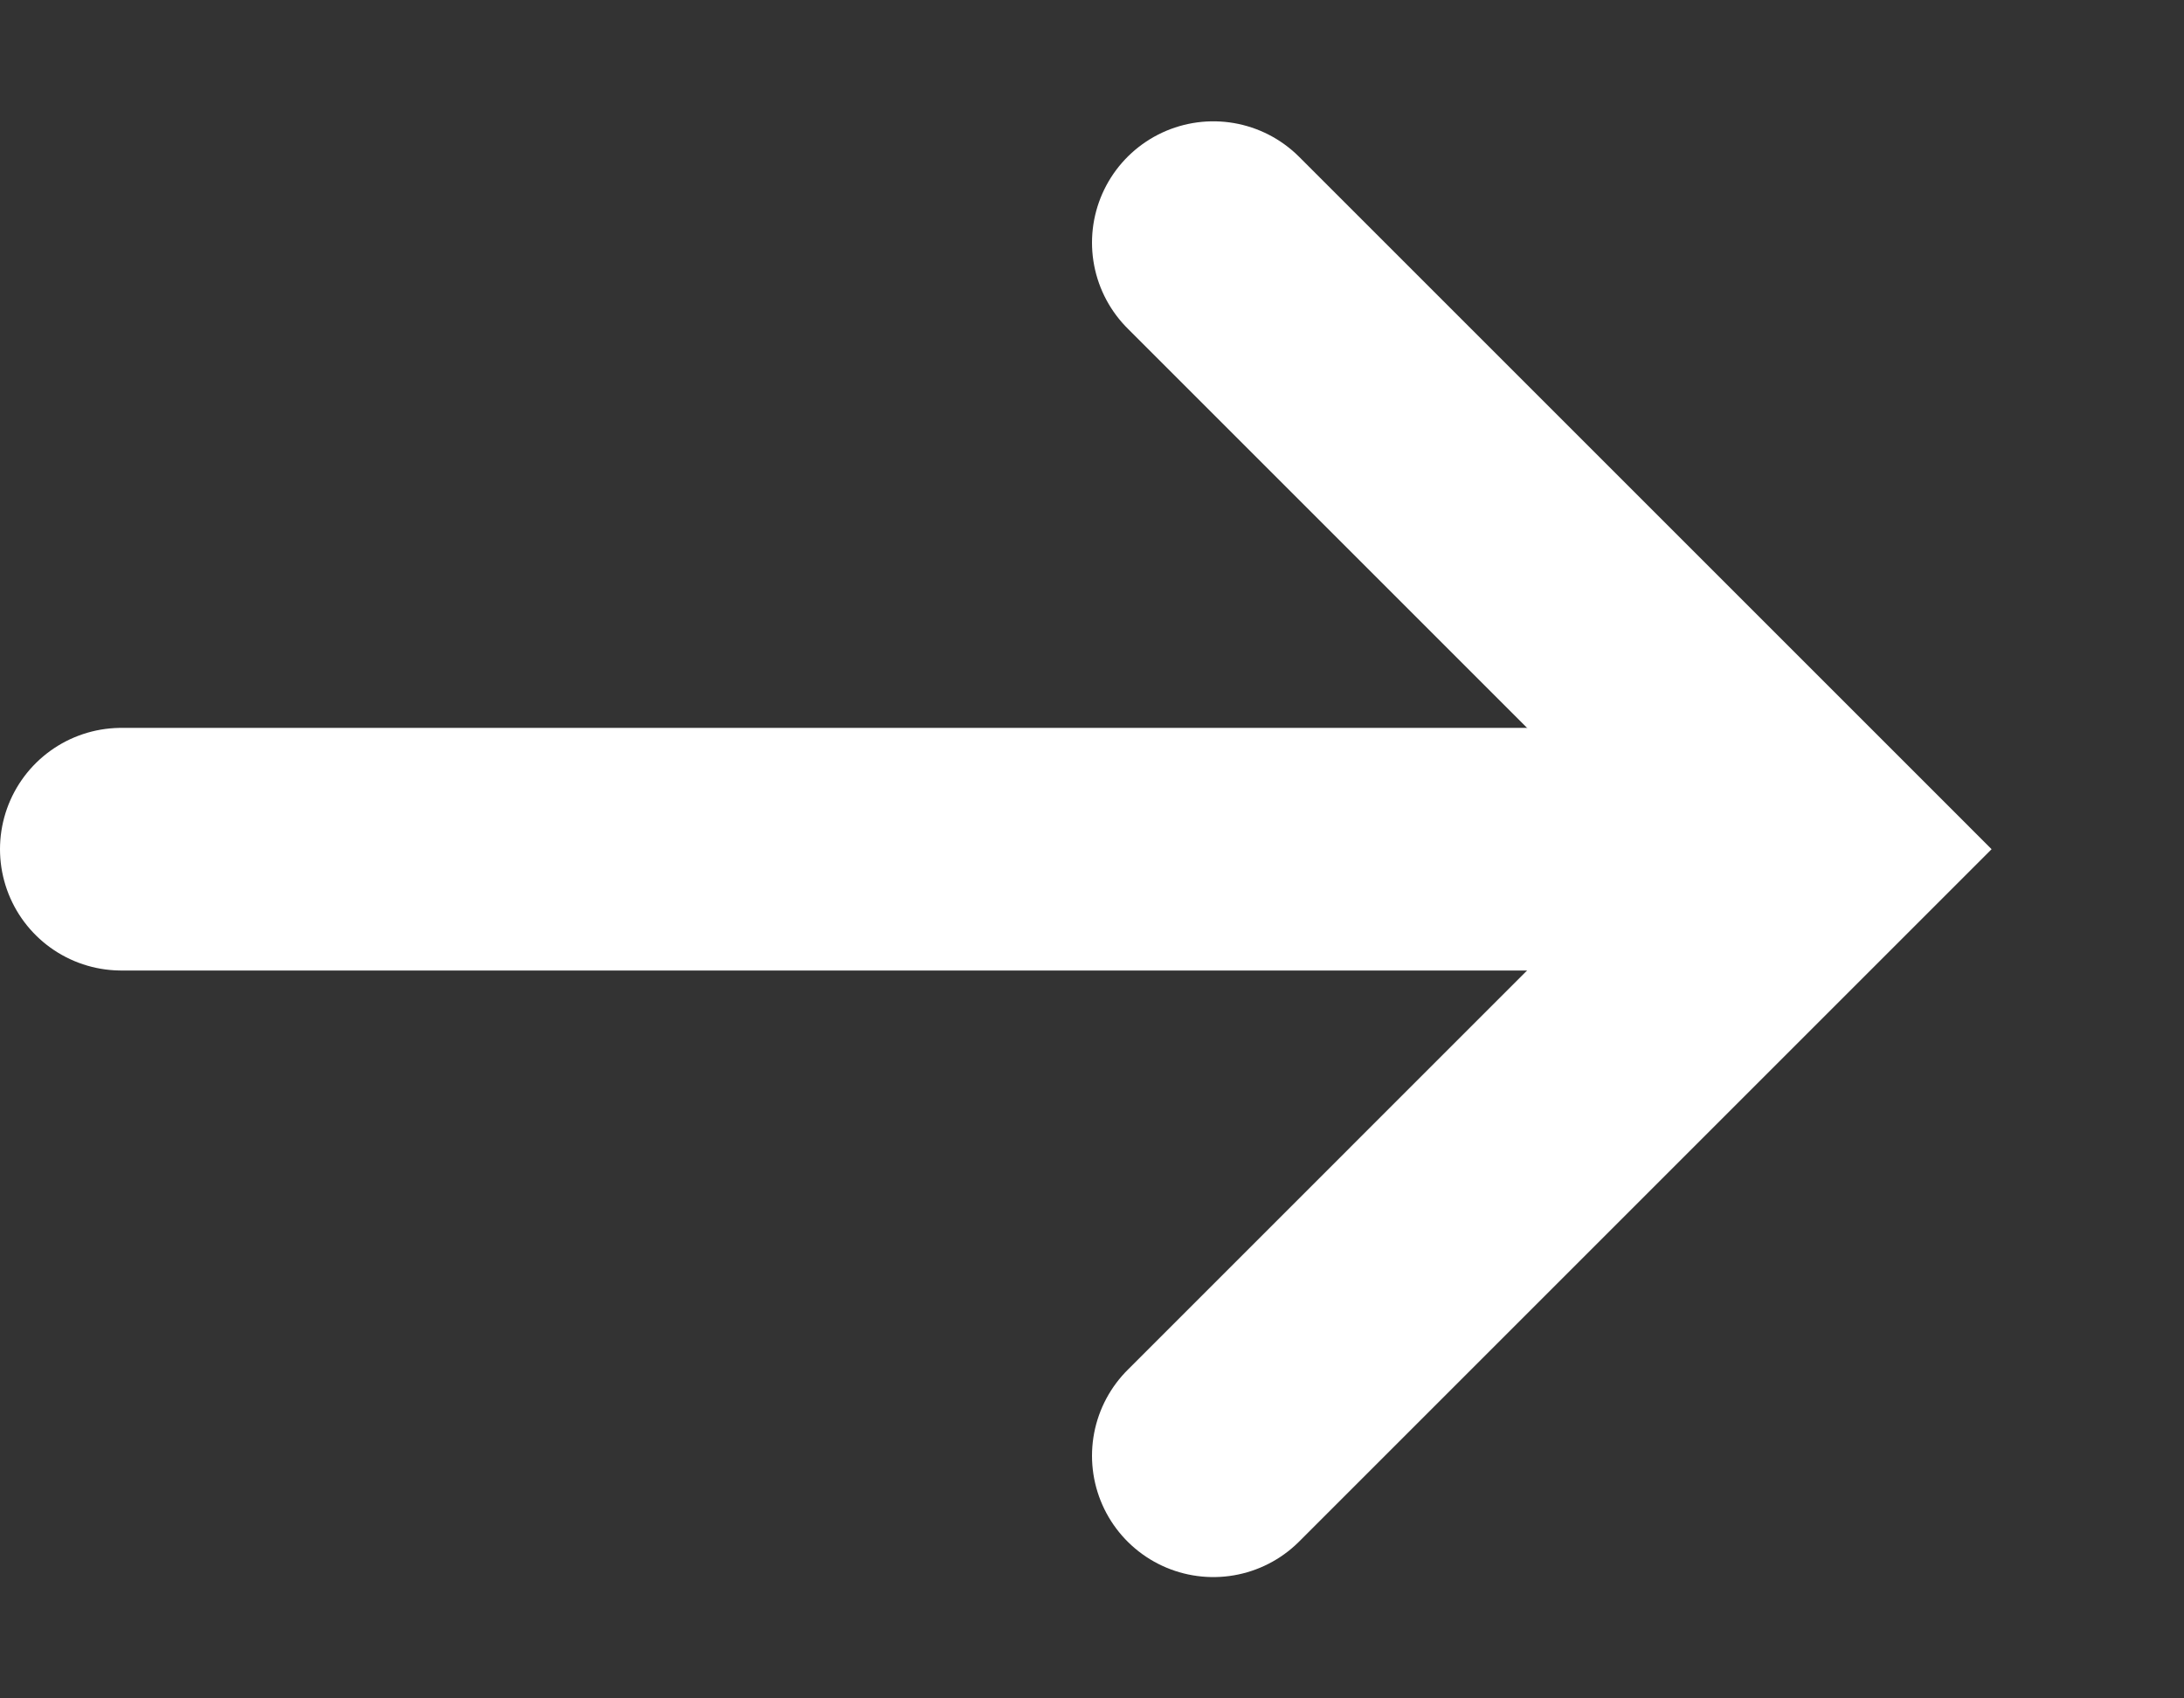 <svg width="9" height="7" viewBox="0 0 9 7" fill="none" xmlns="http://www.w3.org/2000/svg">
<rect x="0" y="0" width="9" height="7" fill="#333333" stroke="none"/>
<line x1="0.5" y1="3.5" x2="6.5" y2="3.5" stroke="white" stroke-linecap="round"/>
<path d="M5 1L7.5 3.5L5 6" stroke="white" stroke-linecap="round"/>
</svg>
